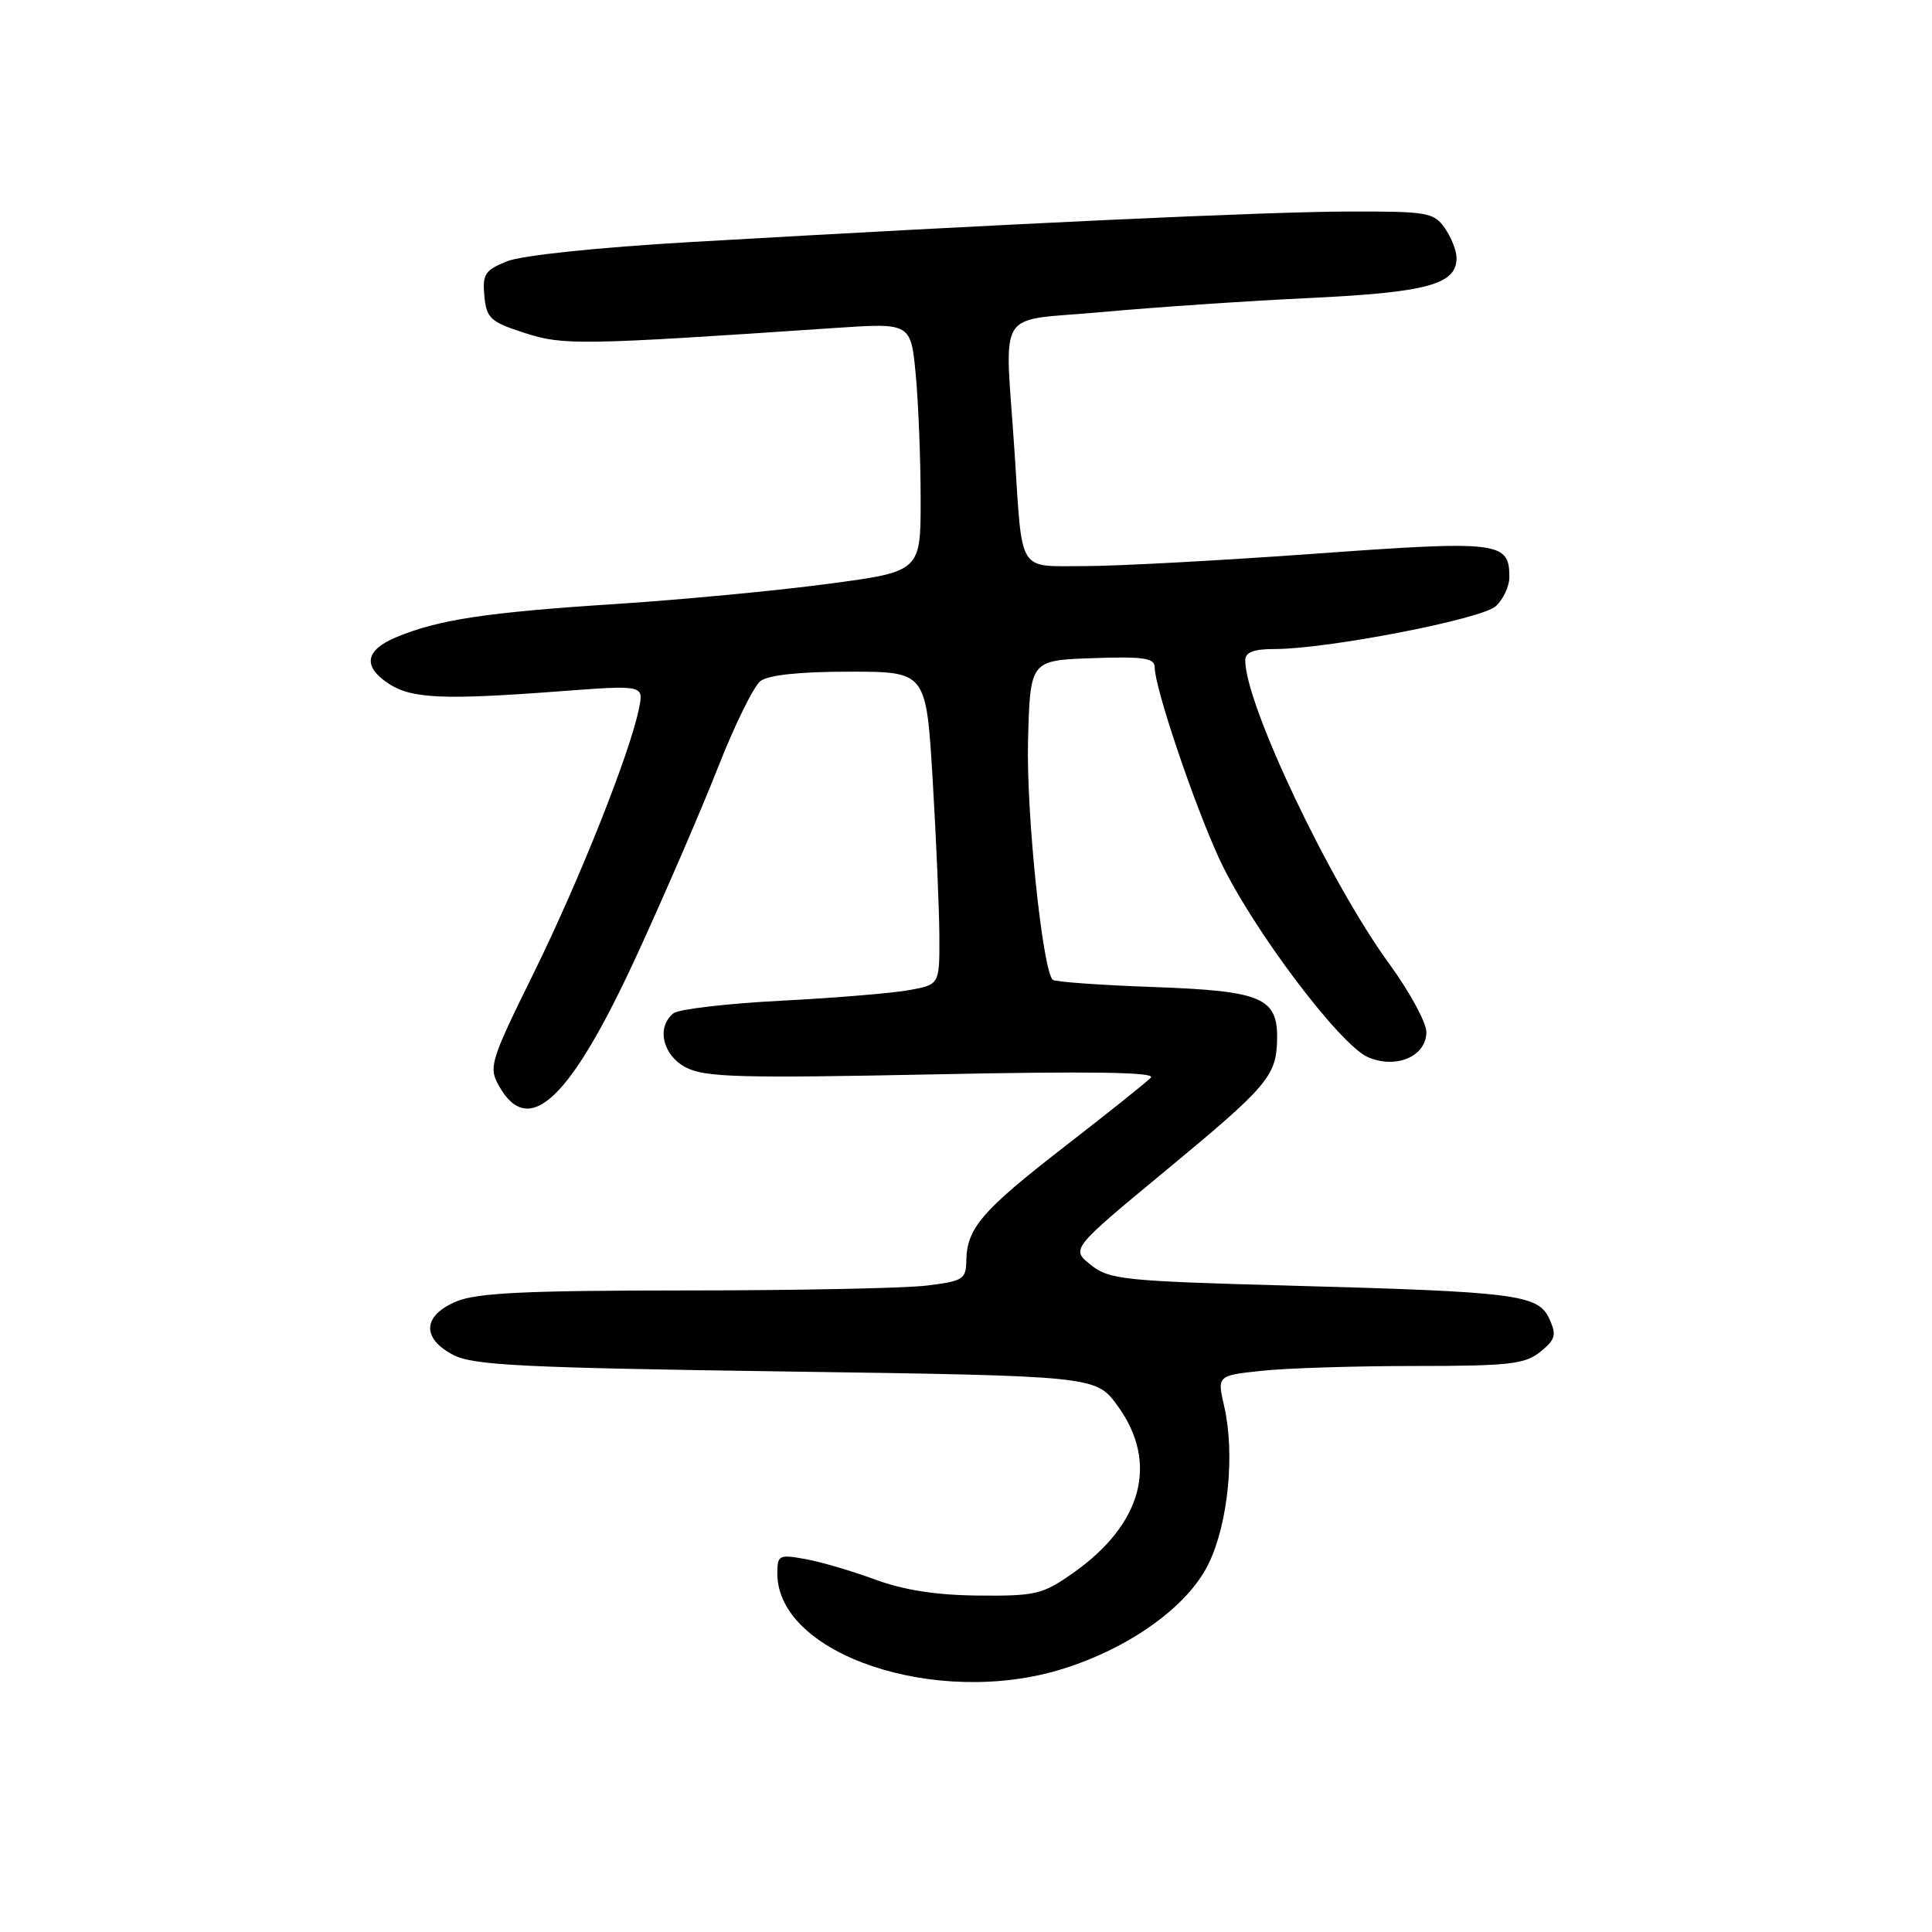 <?xml version="1.0" encoding="UTF-8" standalone="no"?>
<!DOCTYPE svg PUBLIC "-//W3C//DTD SVG 1.1//EN" "http://www.w3.org/Graphics/SVG/1.1/DTD/svg11.dtd" >
<svg xmlns="http://www.w3.org/2000/svg" xmlns:xlink="http://www.w3.org/1999/xlink" version="1.1" viewBox="0 0 256 256">
 <g >
 <path fill="currentColor"
d=" M 140.77 221.15 C 149.74 218.36 157.42 212.83 160.15 207.19 C 162.74 201.86 163.65 192.64 162.22 186.38 C 161.27 182.26 161.27 182.26 167.28 181.63 C 170.59 181.28 179.70 181.00 187.54 181.00 C 199.99 181.00 202.07 180.76 204.10 179.12 C 206.11 177.49 206.27 176.90 205.30 174.76 C 203.83 171.53 201.00 171.17 170.83 170.35 C 148.81 169.75 146.97 169.55 144.53 167.60 C 141.90 165.50 141.90 165.50 154.51 155.07 C 167.86 144.03 169.09 142.60 169.22 137.93 C 169.38 132.21 167.35 131.31 152.96 130.79 C 145.83 130.54 139.77 130.10 139.49 129.83 C 138.12 128.46 135.97 107.63 136.22 98.17 C 136.50 87.50 136.50 87.50 144.75 87.21 C 151.52 86.97 153.00 87.19 153.00 88.41 C 153.00 91.09 158.14 106.34 161.52 113.71 C 165.61 122.62 177.51 138.50 181.30 140.10 C 185.04 141.68 189.00 139.96 189.00 136.75 C 189.00 135.49 186.79 131.43 184.09 127.72 C 176.18 116.88 165.00 93.31 165.00 87.50 C 165.00 86.42 166.10 86.00 168.90 86.00 C 175.90 86.00 196.28 82.05 198.19 80.33 C 199.18 79.43 200.00 77.69 200.00 76.47 C 200.00 71.76 198.67 71.60 174.23 73.37 C 161.73 74.27 148.02 75.01 143.77 75.01 C 134.74 75.00 135.50 76.23 134.44 60.00 C 133.15 40.29 131.67 42.67 146.00 41.35 C 152.88 40.72 165.25 39.88 173.50 39.49 C 189.07 38.75 193.00 37.69 193.00 34.20 C 193.00 33.23 192.30 31.44 191.44 30.22 C 189.99 28.15 189.14 28.00 178.69 28.03 C 167.77 28.05 133.40 29.65 91.39 32.08 C 79.19 32.79 69.12 33.84 67.18 34.62 C 64.26 35.80 63.91 36.33 64.18 39.23 C 64.47 42.19 64.98 42.65 69.50 44.11 C 74.66 45.78 76.73 45.75 110.60 43.46 C 120.69 42.78 120.69 42.78 121.34 49.64 C 121.69 53.41 121.99 60.83 121.99 66.11 C 122.00 75.73 122.00 75.73 109.75 77.36 C 103.01 78.26 90.30 79.47 81.50 80.04 C 64.44 81.14 58.06 82.11 52.49 84.44 C 48.37 86.16 48.03 88.32 51.52 90.60 C 54.52 92.57 58.73 92.76 73.90 91.62 C 85.30 90.76 85.30 90.76 84.68 93.83 C 83.50 99.73 76.79 116.60 70.74 128.89 C 64.95 140.64 64.72 141.40 66.11 143.88 C 70.09 150.97 75.60 145.71 84.52 126.27 C 88.17 118.32 92.95 107.25 95.15 101.66 C 97.34 96.07 99.87 90.94 100.76 90.25 C 101.81 89.44 105.95 89.00 112.55 89.00 C 122.72 89.00 122.72 89.00 123.58 103.25 C 124.05 111.09 124.45 120.42 124.47 123.98 C 124.50 130.46 124.50 130.46 120.50 131.19 C 118.30 131.60 110.65 132.23 103.50 132.60 C 96.35 132.97 89.94 133.72 89.25 134.26 C 86.93 136.09 87.80 139.85 90.92 141.46 C 93.43 142.75 98.17 142.88 123.67 142.36 C 144.42 141.93 153.20 142.06 152.50 142.79 C 151.95 143.37 146.78 147.50 141.01 151.97 C 130.07 160.45 128.09 162.76 128.04 167.11 C 128.00 169.51 127.57 169.77 122.75 170.35 C 119.86 170.70 105.45 170.99 90.72 170.99 C 69.61 171.00 63.20 171.31 60.47 172.45 C 55.99 174.32 55.83 177.34 60.09 179.55 C 62.72 180.91 69.36 181.24 104.20 181.73 C 145.22 182.32 145.22 182.32 148.11 186.31 C 153.56 193.84 151.37 201.98 142.15 208.46 C 138.15 211.27 137.19 211.49 129.66 211.42 C 124.07 211.37 119.77 210.70 116.00 209.31 C 112.97 208.19 108.81 206.96 106.75 206.59 C 103.21 205.95 103.00 206.05 103.00 208.50 C 103.00 219.25 124.13 226.33 140.77 221.15 Z "/>
</g>
</svg>